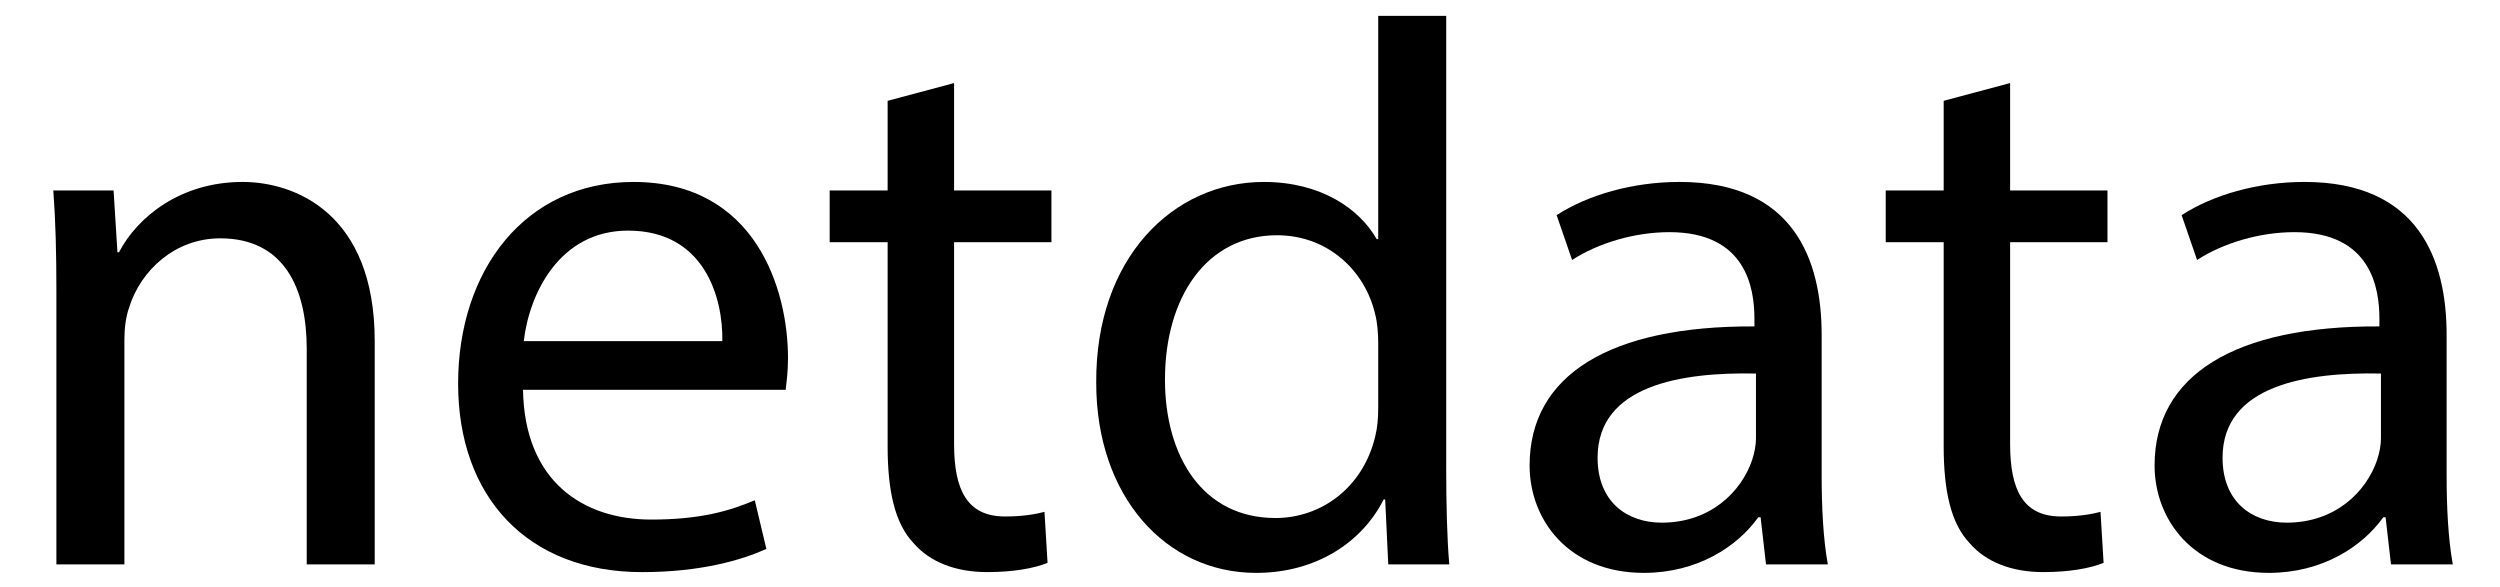 <?xml version="1.0" encoding="utf-8"?>
<!-- Generator: Adobe Illustrator 16.0.0, SVG Export Plug-In . SVG Version: 6.00 Build 0)  -->
<!DOCTYPE svg PUBLIC "-//W3C//DTD SVG 1.1//EN" "http://www.w3.org/Graphics/SVG/1.1/DTD/svg11.dtd">
<svg version="1.1" id="Layer_1" xmlns="http://www.w3.org/2000/svg" xmlns:xlink="http://www.w3.org/1999/xlink" x="0px" y="0px"
	 width="233px" height="54.667px" viewBox="0 0 233 54.667" enable-background="new 0 0 233 54.667" xml:space="preserve">
<g>
	<path d="M5.256,27.182c0-3.601-0.072-6.553-0.288-9.433h5.617l0.36,5.761h0.144c1.728-3.313,5.761-6.553,11.521-6.553
		c4.825,0,12.313,2.88,12.313,14.833V52.6h-6.336V32.51c0-5.616-2.088-10.297-8.064-10.297c-4.177,0-7.417,2.952-8.497,6.48
		c-0.288,0.792-0.432,1.873-0.432,2.953V52.6H5.256V27.182z"/>
	<path d="M48.744,36.327c0.144,8.569,5.617,12.097,11.953,12.097c4.537,0,7.272-0.792,9.649-1.8l1.08,4.537
		c-2.232,1.008-6.049,2.16-11.593,2.16c-10.729,0-17.137-7.057-17.137-17.57c0-10.513,6.192-18.793,16.345-18.793
		c11.377,0,14.401,10.009,14.401,16.417c0,1.296-0.144,2.304-0.216,2.952H48.744z M67.322,31.791
		c0.072-4.033-1.656-10.297-8.785-10.297c-6.409,0-9.217,5.904-9.721,10.297H67.322z"/>
	<path d="M88.92,7.74v10.009h9.073v4.825H88.92v18.793c0,4.32,1.224,6.769,4.752,6.769c1.656,0,2.88-0.216,3.672-0.432l0.288,4.752
		c-1.224,0.504-3.168,0.864-5.617,0.864c-2.952,0-5.329-0.936-6.84-2.665c-1.8-1.872-2.448-4.968-2.448-9.073V22.574h-5.401v-4.825
		h5.401V9.396L88.92,7.74z"/>
	<path d="M134.786,1.476v42.124c0,3.097,0.072,6.625,0.288,9.001h-5.688l-0.288-6.048h-0.144c-1.944,3.888-6.192,6.84-11.881,6.84
		c-8.425,0-14.905-7.128-14.905-17.713c-0.072-11.593,7.128-18.722,15.625-18.722c5.328,0,8.929,2.52,10.513,5.329h0.144V1.476
		H134.786z M128.449,31.934c0-0.792-0.072-1.872-0.288-2.664c-0.936-4.032-4.393-7.345-9.145-7.345
		c-6.553,0-10.441,5.761-10.441,13.465c0,7.057,3.456,12.889,10.297,12.889c4.248,0,8.137-2.808,9.289-7.561
		c0.216-0.864,0.288-1.729,0.288-2.736V31.934z"/>
	<path d="M164.592,52.6l-0.504-4.393h-0.216c-1.944,2.736-5.688,5.185-10.657,5.185c-7.057,0-10.657-4.968-10.657-10.009
		c0-8.425,7.489-13.033,20.954-12.961v-0.72c0-2.88-0.792-8.065-7.921-8.065c-3.24,0-6.625,1.008-9.073,2.592l-1.44-4.176
		c2.88-1.872,7.057-3.096,11.449-3.096c10.657,0,13.25,7.272,13.25,14.257v13.033c0,3.024,0.144,5.977,0.576,8.353H164.592z
		 M163.656,34.814c-6.913-0.144-14.761,1.08-14.761,7.849c0,4.104,2.736,6.049,5.977,6.049c4.536,0,7.417-2.88,8.424-5.833
		c0.216-0.648,0.36-1.368,0.36-2.016V34.814z"/>
	<path d="M187.343,7.74v10.009h9.073v4.825h-9.073v18.793c0,4.32,1.224,6.769,4.752,6.769c1.656,0,2.88-0.216,3.672-0.432
		l0.288,4.752c-1.224,0.504-3.168,0.864-5.616,0.864c-2.952,0-5.329-0.936-6.84-2.665c-1.8-1.872-2.448-4.968-2.448-9.073V22.574
		h-5.401v-4.825h5.401V9.396L187.343,7.74z"/>
	<path d="M222.84,52.6l-0.504-4.393h-0.216c-1.944,2.736-5.688,5.185-10.657,5.185c-7.057,0-10.656-4.968-10.656-10.009
		c0-8.425,7.488-13.033,20.953-12.961v-0.72c0-2.88-0.792-8.065-7.92-8.065c-3.24,0-6.625,1.008-9.073,2.592l-1.44-4.176
		c2.881-1.872,7.057-3.096,11.449-3.096c10.657,0,13.249,7.272,13.249,14.257v13.033c0,3.024,0.145,5.977,0.576,8.353H222.84z
		 M221.904,34.814c-6.913-0.144-14.762,1.08-14.762,7.849c0,4.104,2.736,6.049,5.977,6.049c4.537,0,7.417-2.88,8.425-5.833
		c0.216-0.648,0.36-1.368,0.36-2.016V34.814z"/>
</g>
</svg>
